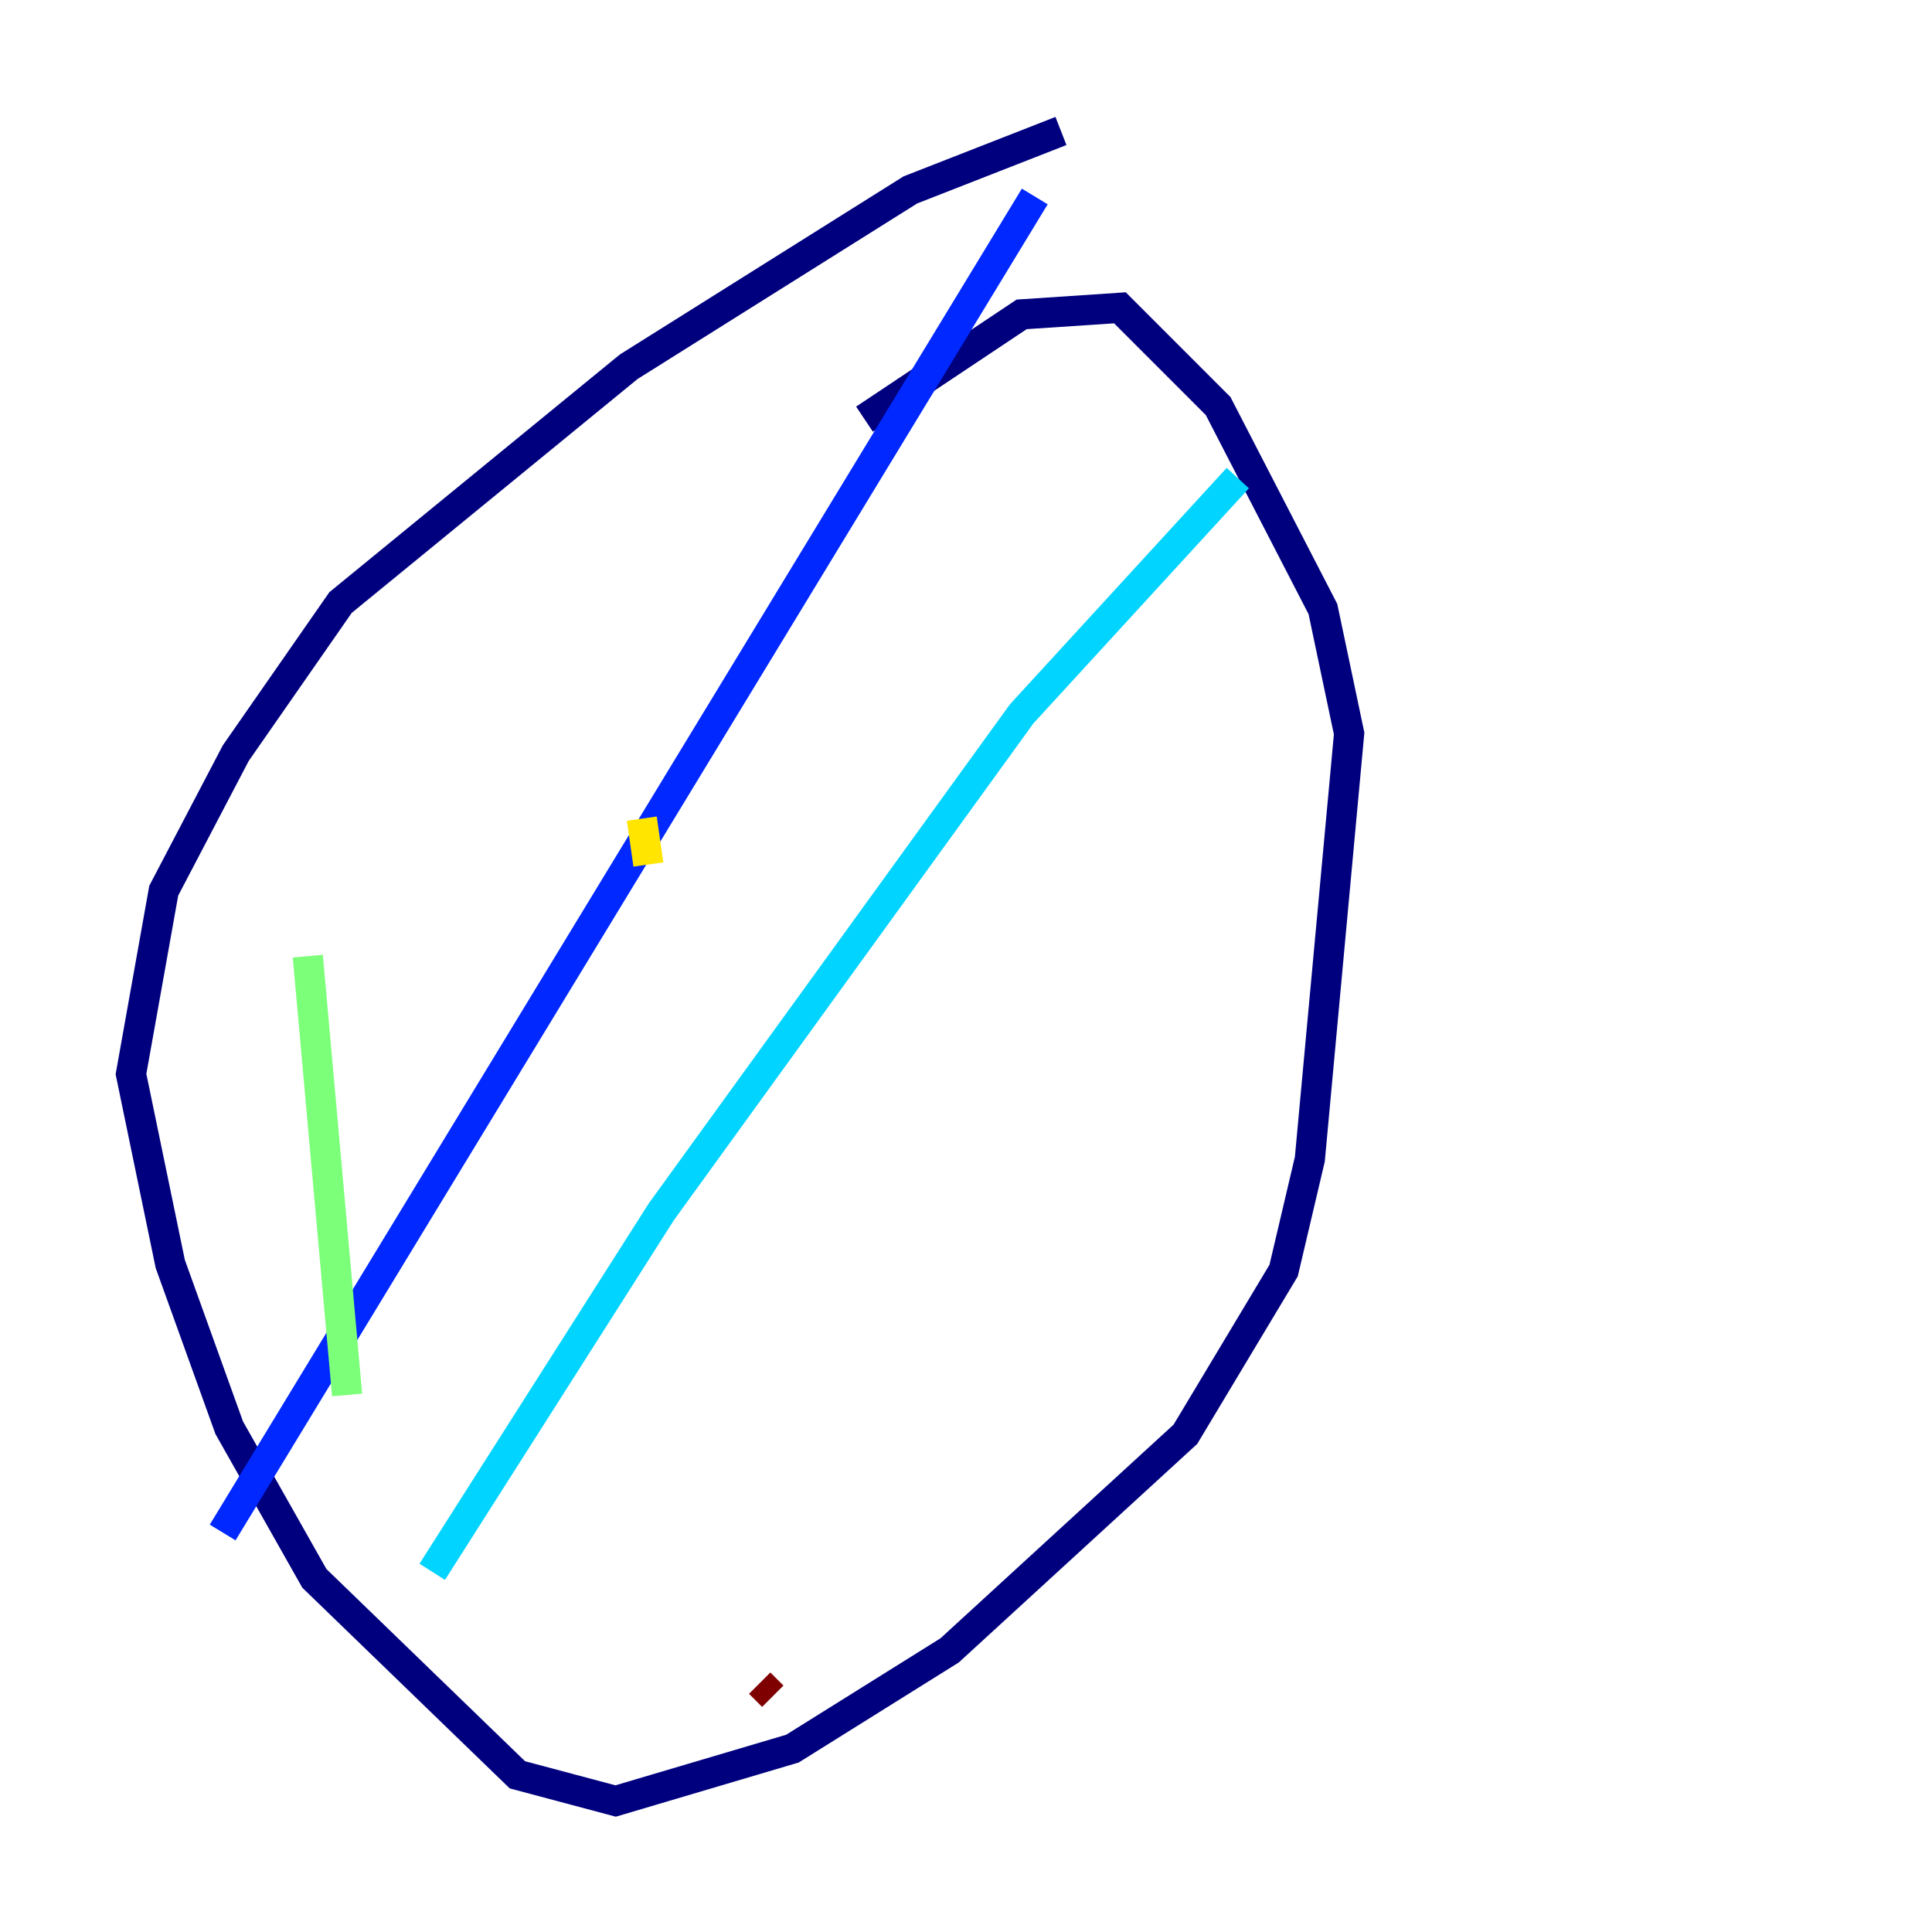 <?xml version="1.0" encoding="utf-8" ?>
<svg baseProfile="tiny" height="128" version="1.2" viewBox="0,0,128,128" width="128" xmlns="http://www.w3.org/2000/svg" xmlns:ev="http://www.w3.org/2001/xml-events" xmlns:xlink="http://www.w3.org/1999/xlink"><defs /><polyline fill="none" points="70.291,8.678 60.312,12.583 41.654,24.298 22.563,39.919 15.62,49.898 10.848,59.01 8.678,71.159 11.281,83.742 15.186,94.59 20.827,104.57 34.278,117.586 40.786,119.322 52.502,115.851 62.915,109.342 78.536,95.024 85.044,84.176 86.78,76.8 89.383,48.597 87.647,40.352 80.705,26.902 74.197,20.393 67.688,20.827 57.275,27.77" stroke="#00007f" stroke-width="2" /><polyline fill="none" points="68.556,13.017 14.752,101.532" stroke="#0028ff" stroke-width="2" /><polyline fill="none" points="82.007,31.675 67.688,47.295 43.824,80.271 28.637,104.136" stroke="#00d4ff" stroke-width="2" /><polyline fill="none" points="20.393,63.349 22.997,92.42" stroke="#7cff79" stroke-width="2" /><polyline fill="none" points="42.522,54.237 42.956,57.275" stroke="#ffe500" stroke-width="2" /><polyline fill="none" points="62.047,36.014 62.047,36.014" stroke="#ff4600" stroke-width="2" /><polyline fill="none" points="50.332,111.512 51.2,112.38" stroke="#7f0000" stroke-width="2" /></svg>